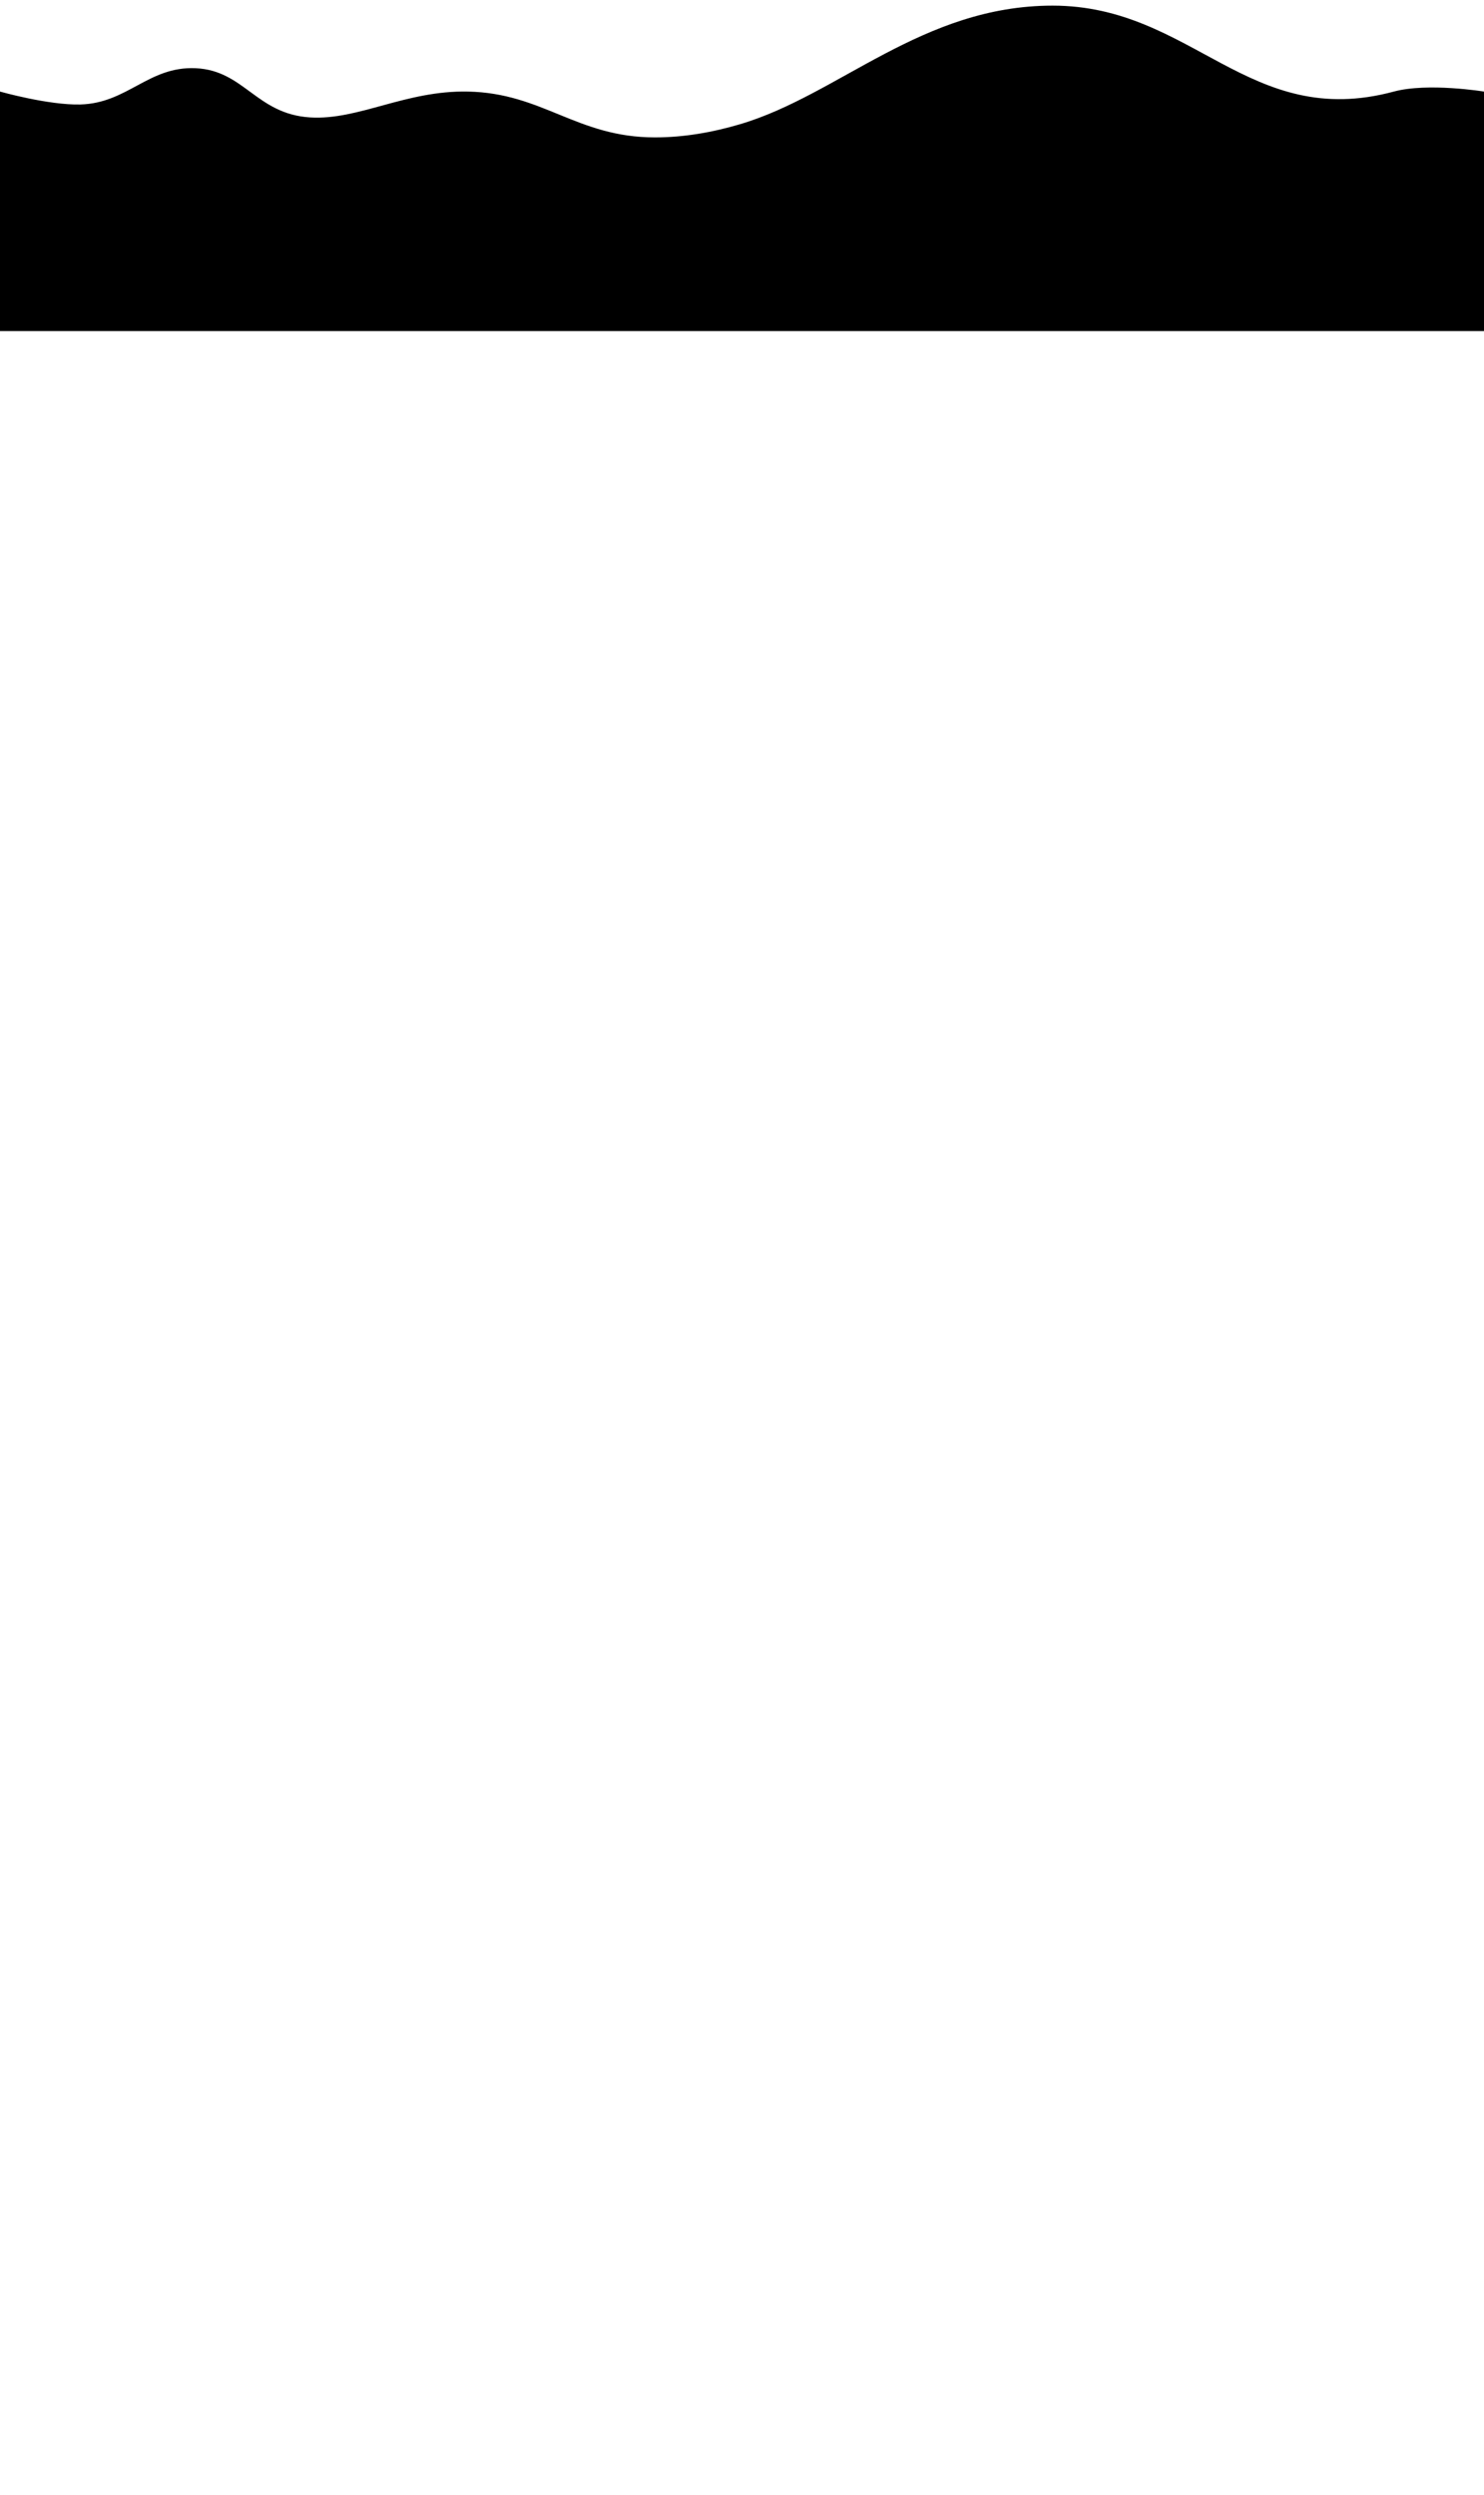 <svg width="3434px" height="5770px" viewBox="0 0 3440 5754" xmlns="http://www.w3.org/2000/svg">
<path d="M3440 754H0L0 199.101C0 199.101 112.764 230.999 186.5 229C295.768 226.038 344.3 140.138 453.5 145C566.226 150.019 594.018 251.322 719 259C830.992 265.88 939.888 196.237 1084.5 199.101C1258.86 202.555 1336.92 305.291 1518.25 305.291C1585.17 305.291 1651.58 293.651 1715.63 274.709C1944.63 206.977 2137.46 -9.57501e-05 2440 0C2764.5 0 2894.12 289.795 3231 199.101C3309.81 177.884 3440 199.101 3440 199.101V754Z"/>
</svg>